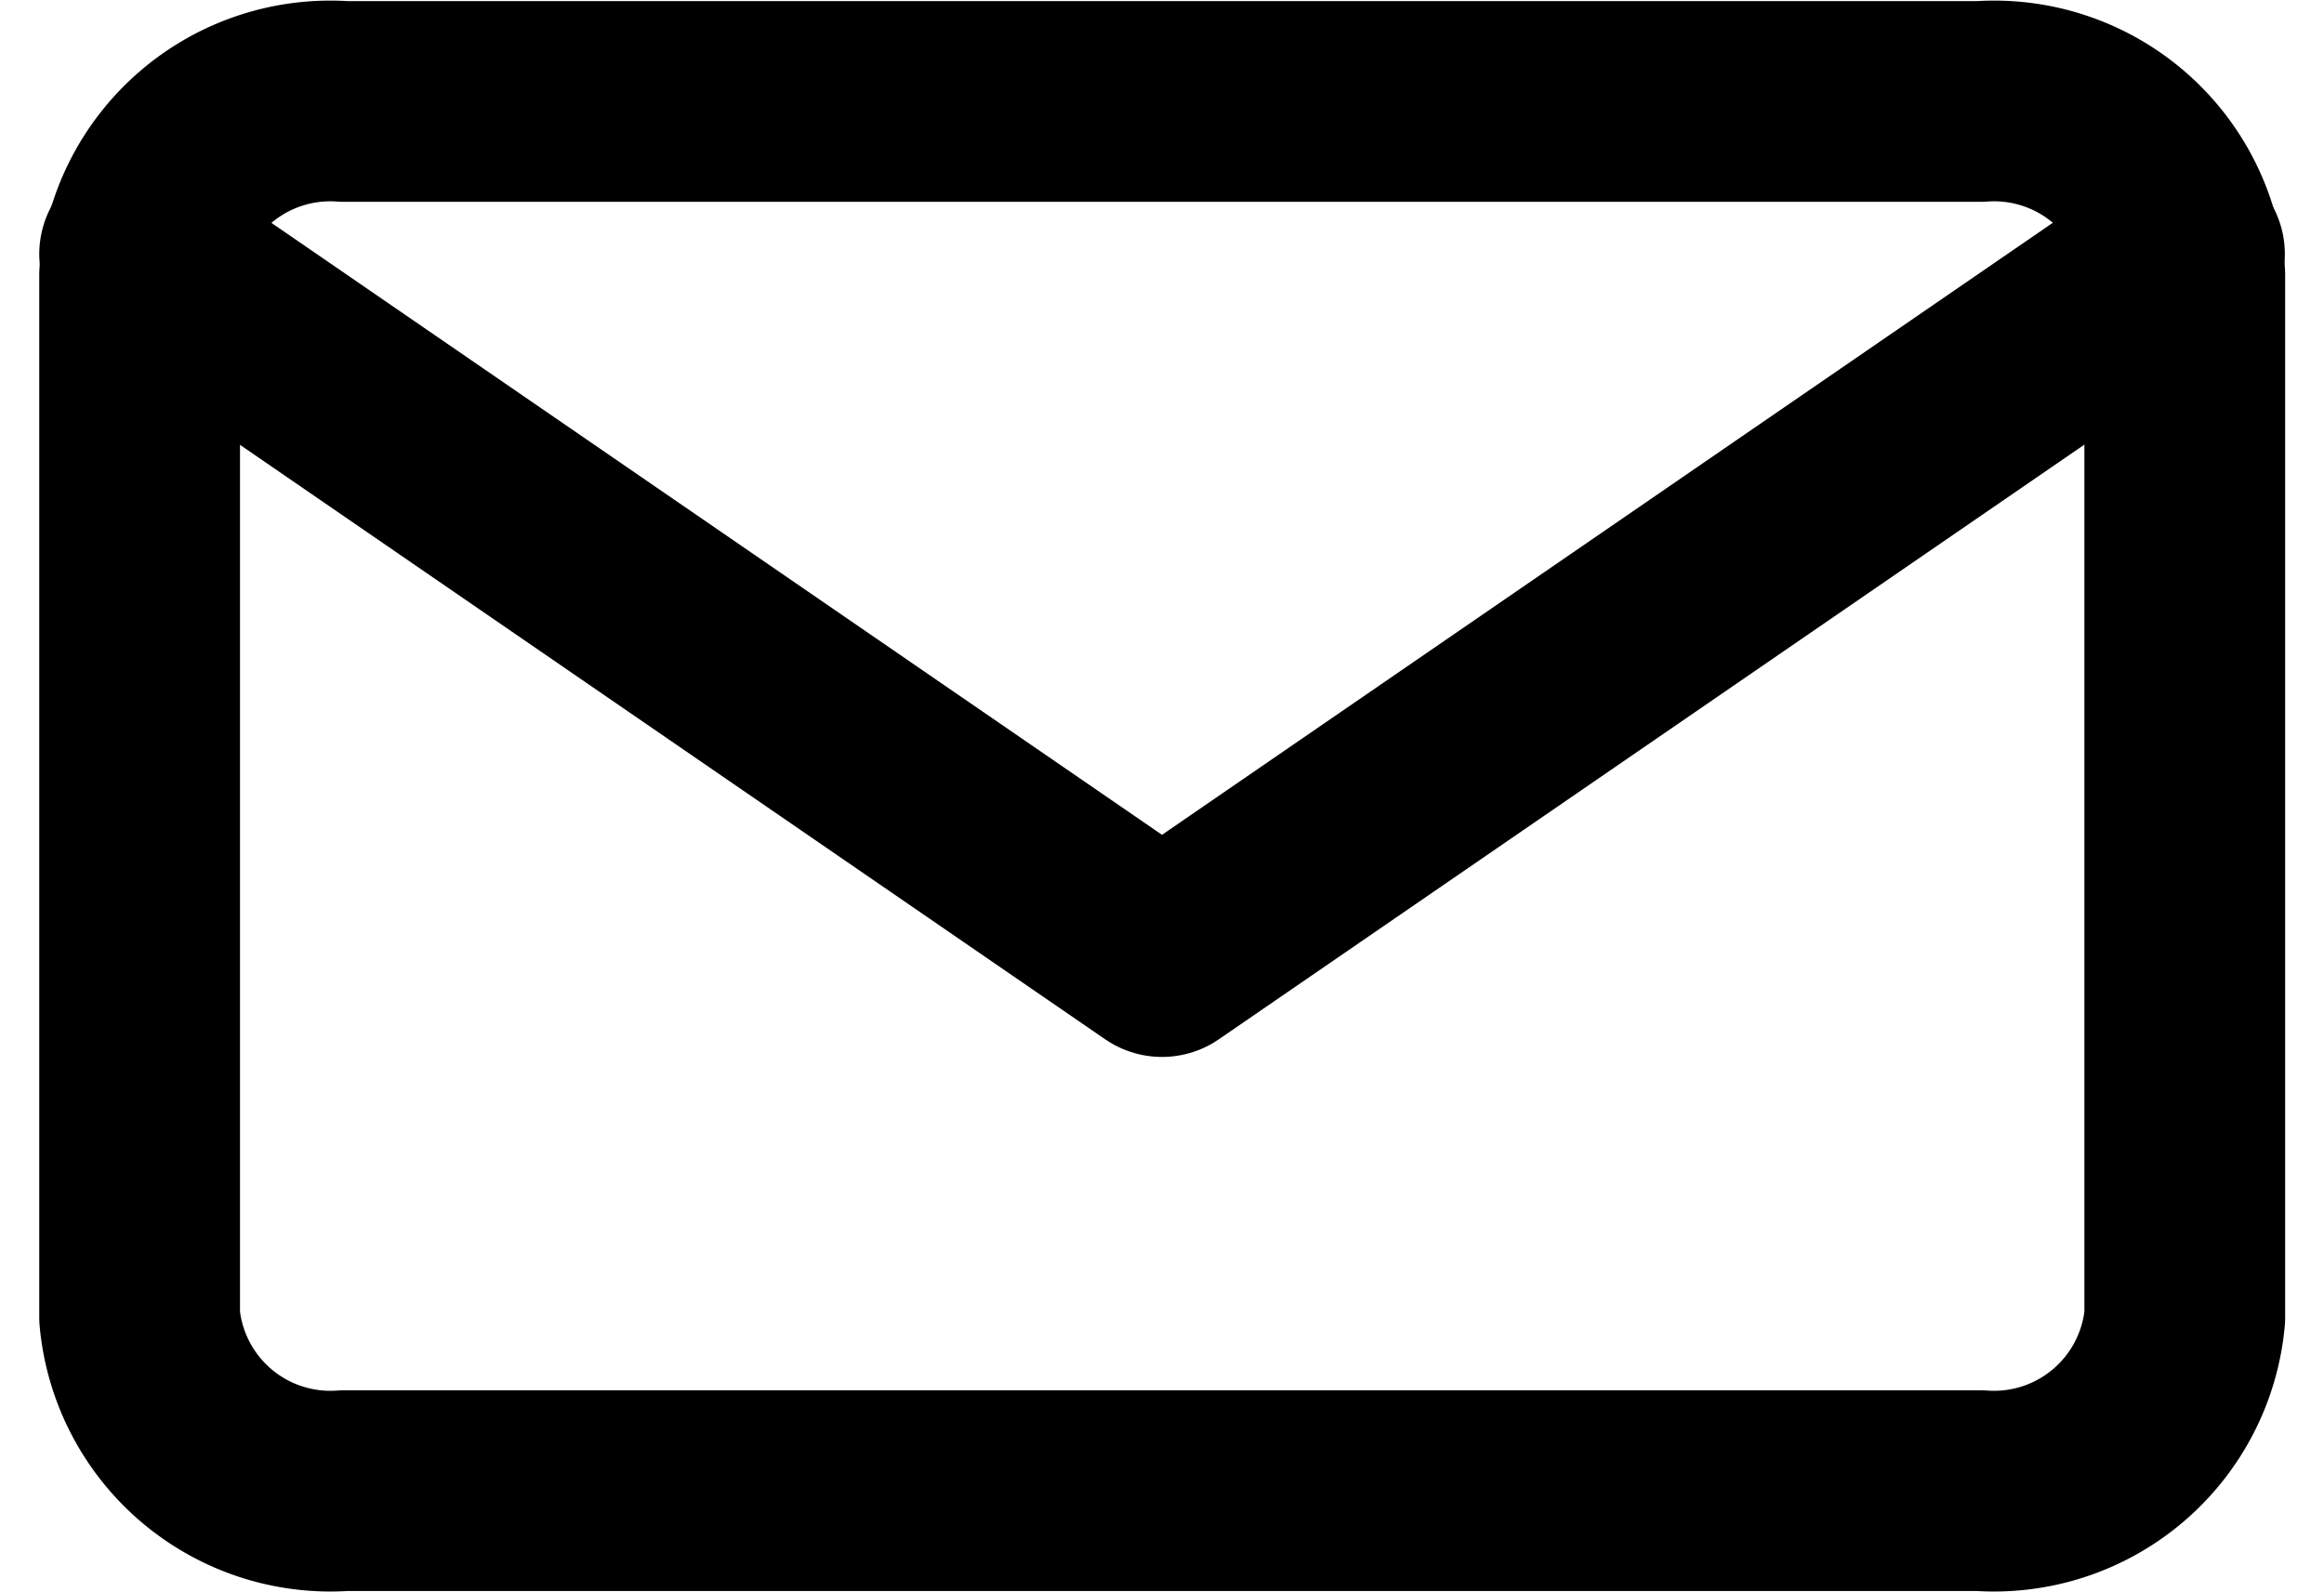 <svg xmlns="http://www.w3.org/2000/svg" width="23.152" height="15.865" viewBox="0 0 23.152 15.865">
  <g id="email" transform="translate(1.391 1.006)">
    <path id="Path_1083" data-name="Path 1083" d="M2085.709,626.2h16.3a1.907,1.907,0,0,1,2.037,1.73v10.383a1.908,1.908,0,0,1-2.037,1.73h-16.3a1.908,1.908,0,0,1-2.037-1.73V627.93A1.907,1.907,0,0,1,2085.709,626.2Z" transform="translate(-2083.672 -626.195)" fill="none" stroke="#000" stroke-linecap="round" stroke-linejoin="round" stroke-width="2"/>
    <path id="Path_1084" data-name="Path 1084" d="M2104.043,627.721l-10.186,7-10.185-7" transform="translate(-2083.672 -626.195)" fill="none" stroke="#000" stroke-linecap="round" stroke-linejoin="round" stroke-width="2"/>
  </g>
</svg>
